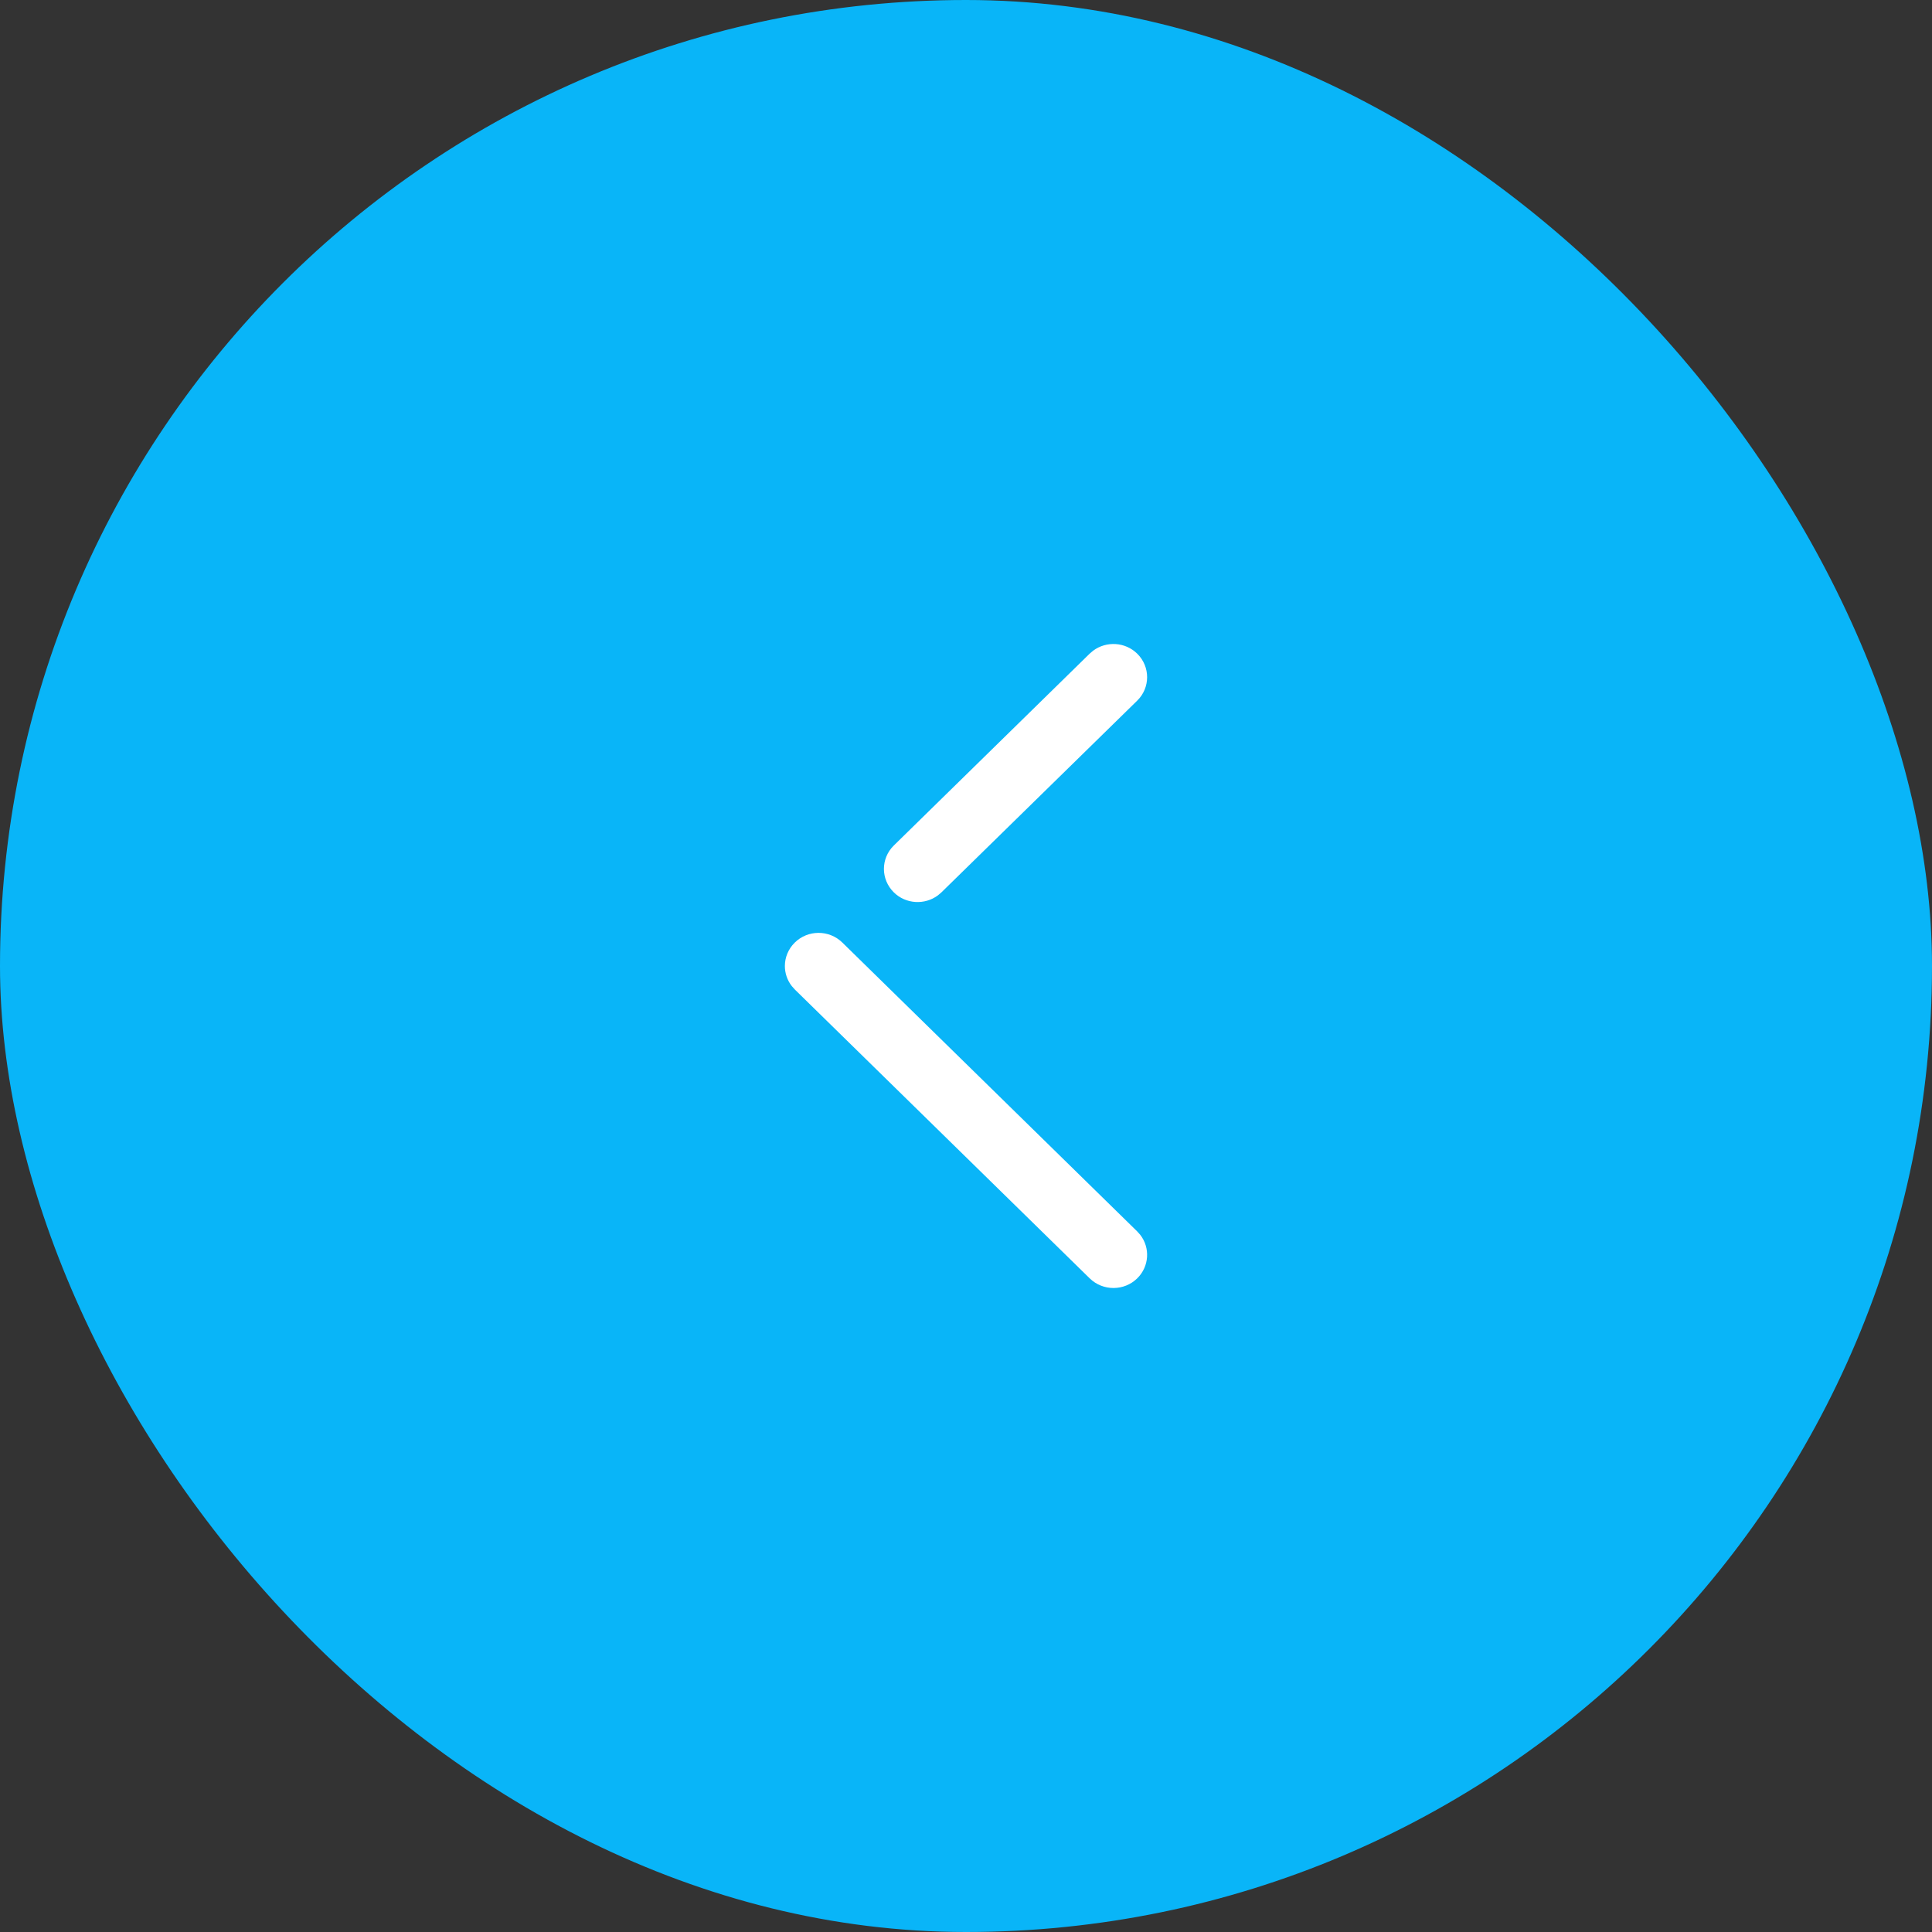 <svg width="60" height="60" viewBox="0 0 60 60" fill="none" xmlns="http://www.w3.org/2000/svg">
<rect x="0" y="0" width="60" height="60" fill="#333333" stroke="none"/>
<rect width="60" height="60" rx="30" fill="#09B5F8"/>
<path fill-rule="evenodd" clip-rule="evenodd" d="M35.32 20.303C35.726 20.705 35.728 21.357 35.317 21.759L29.235 27.715L29.128 27.806C28.717 28.112 28.129 28.08 27.756 27.711C27.554 27.51 27.451 27.247 27.451 26.985C27.451 26.722 27.554 26.457 27.759 26.257L33.841 20.299L33.948 20.208C34.359 19.902 34.947 19.934 35.32 20.303ZM35.411 38.348C35.725 38.752 35.692 39.33 35.32 39.698C34.913 40.1 34.251 40.101 33.841 39.7L24.683 30.729L24.589 30.623C24.447 30.441 24.375 30.221 24.375 30C24.375 29.738 24.478 29.475 24.68 29.275C25.087 28.871 25.75 28.87 26.16 29.272L35.317 38.243L35.411 38.348Z" fill="white"/>
</svg>
